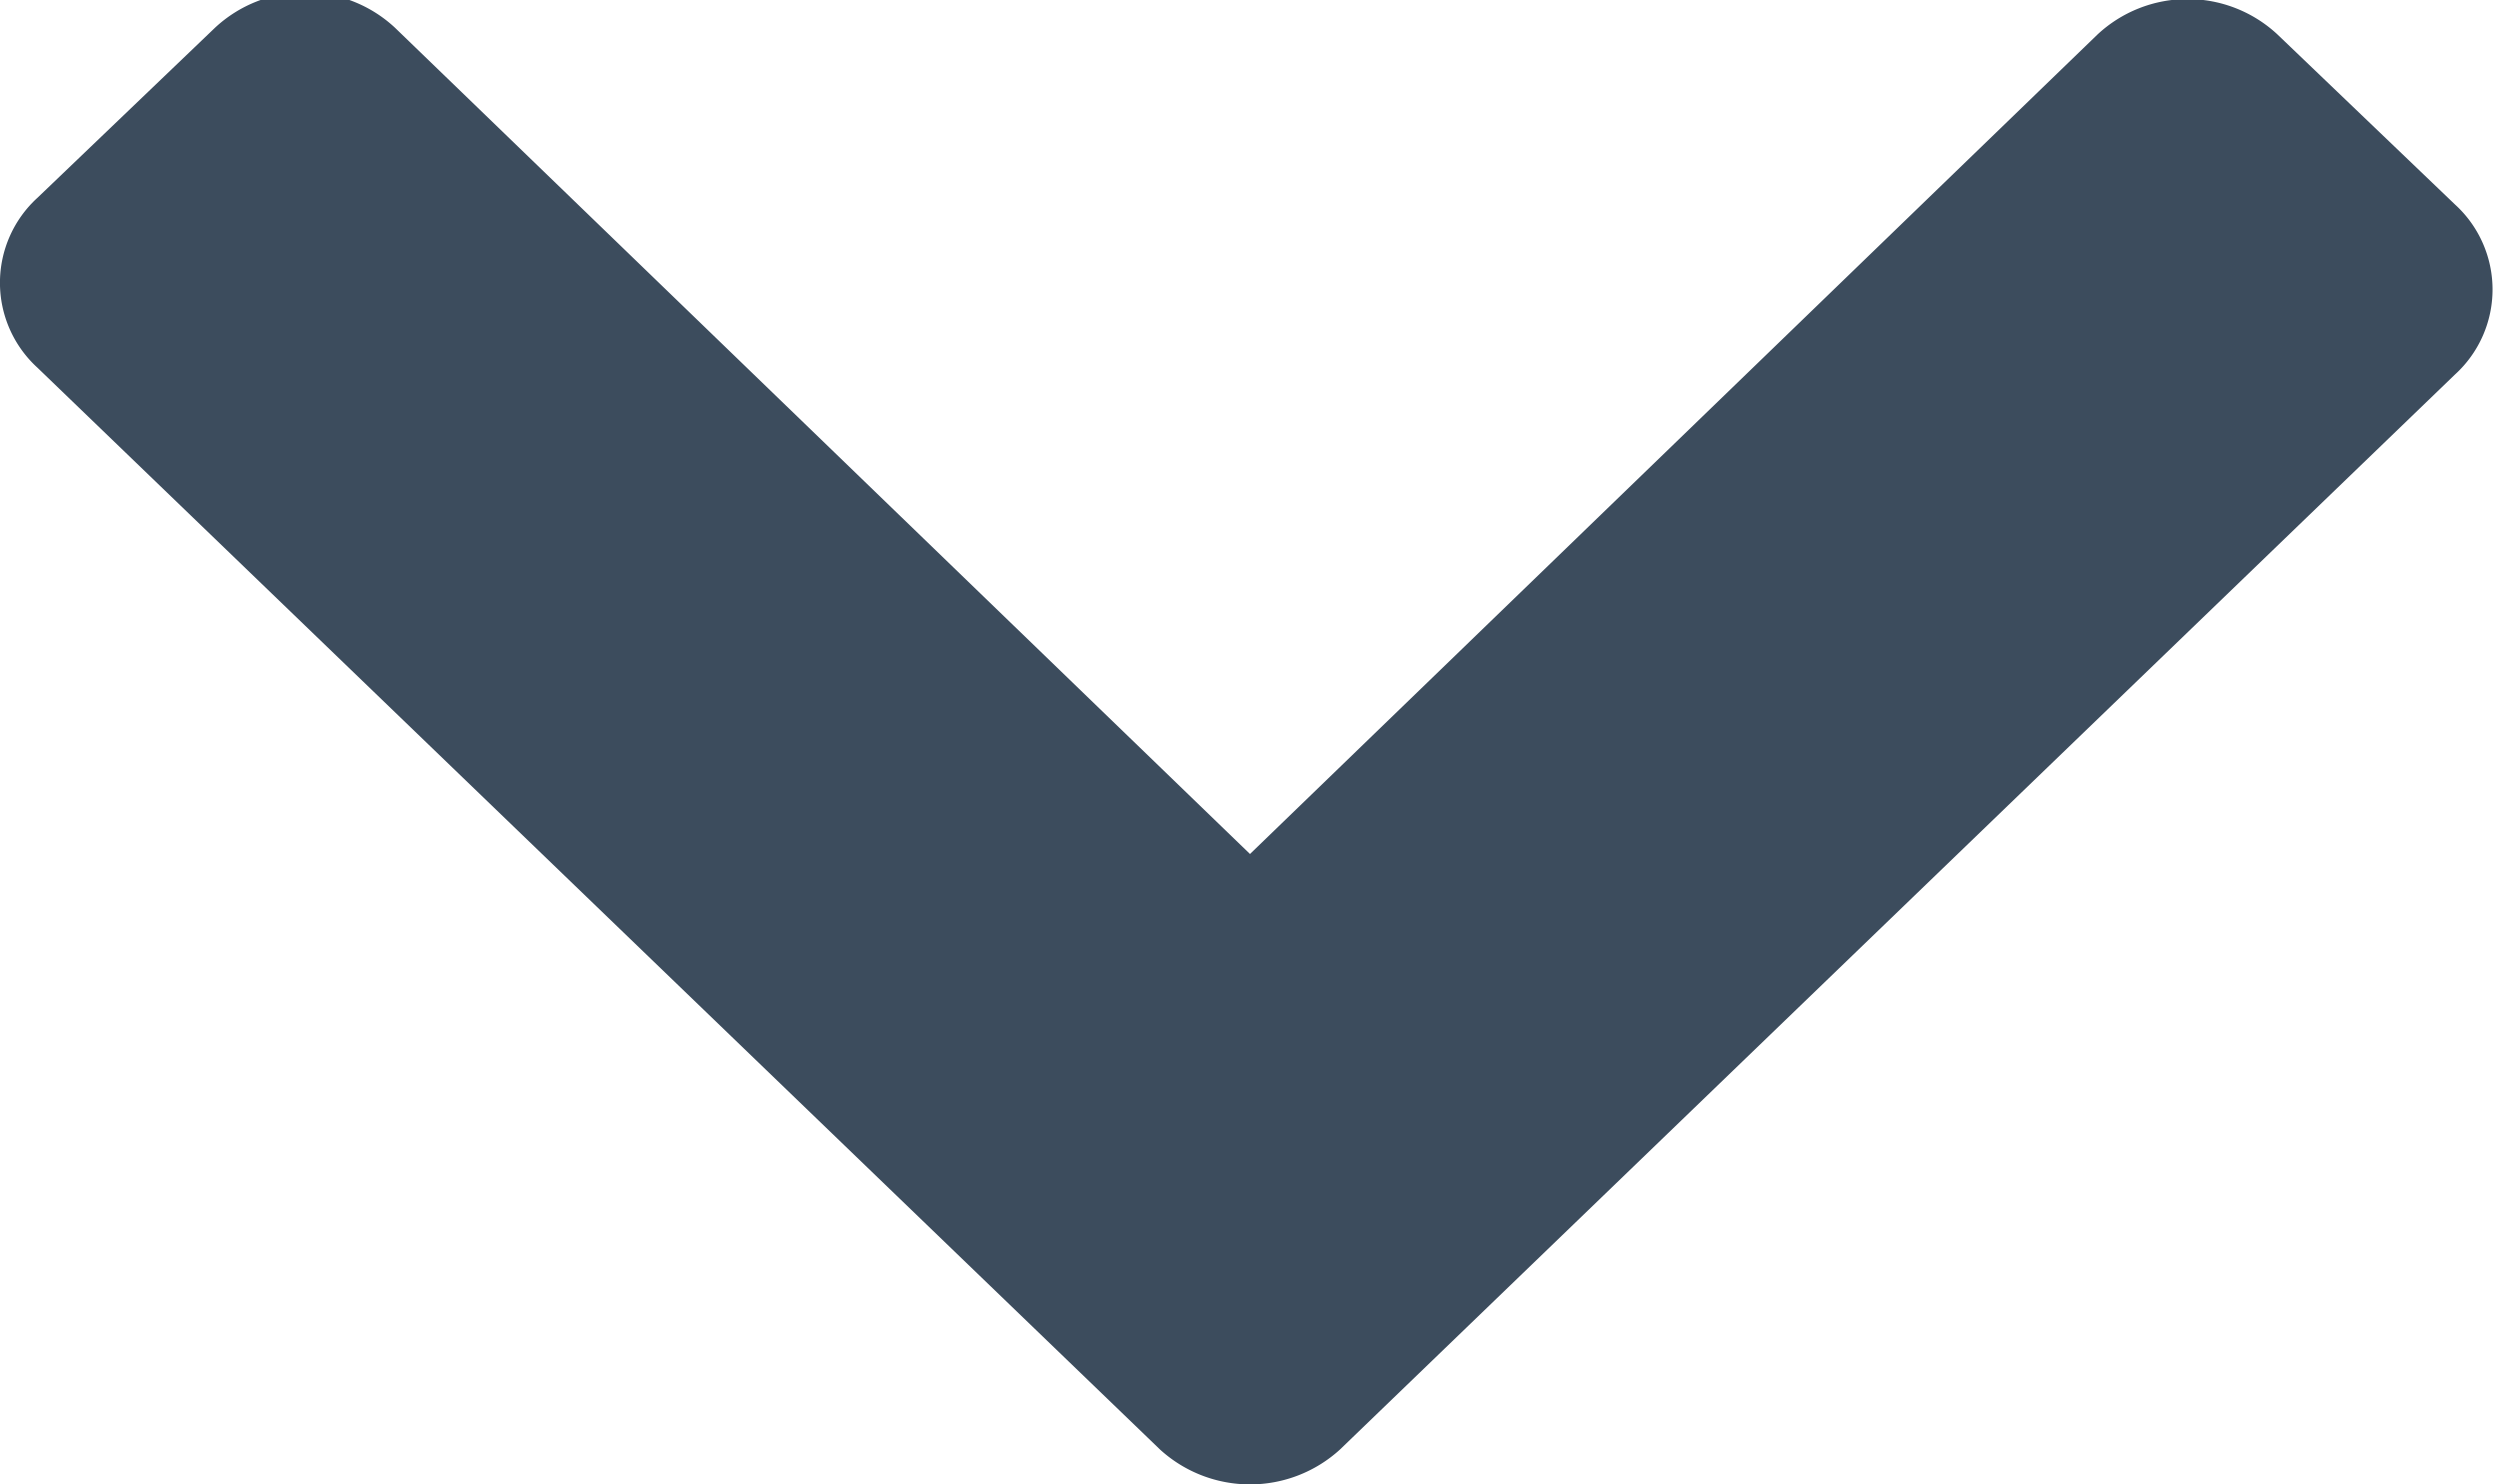 <svg xmlns="http://www.w3.org/2000/svg" width="10" height="5.938" viewBox="0 0 10 5.938">
<defs>
    <style>
      .cls-1 {
        fill: #3c4c5d;
        fill-rule: evenodd;
      }
    </style>
  </defs>
  <path id="Down_2" data-name="Down 2" class="cls-1" d="M1438.82,275.529a0.46,0.46,0,0,0,0-.68l-0.71-.68a0.528,0.528,0,0,0-.72,0l-3.39,3.278-3.42-3.305a0.528,0.528,0,0,0-.72,0l-0.71.68a0.46,0.46,0,0,0,0,.68l4.49,4.327a0.534,0.534,0,0,0,.72,0Z" transform="translate(-1429 -274.031)"/>
</svg>
